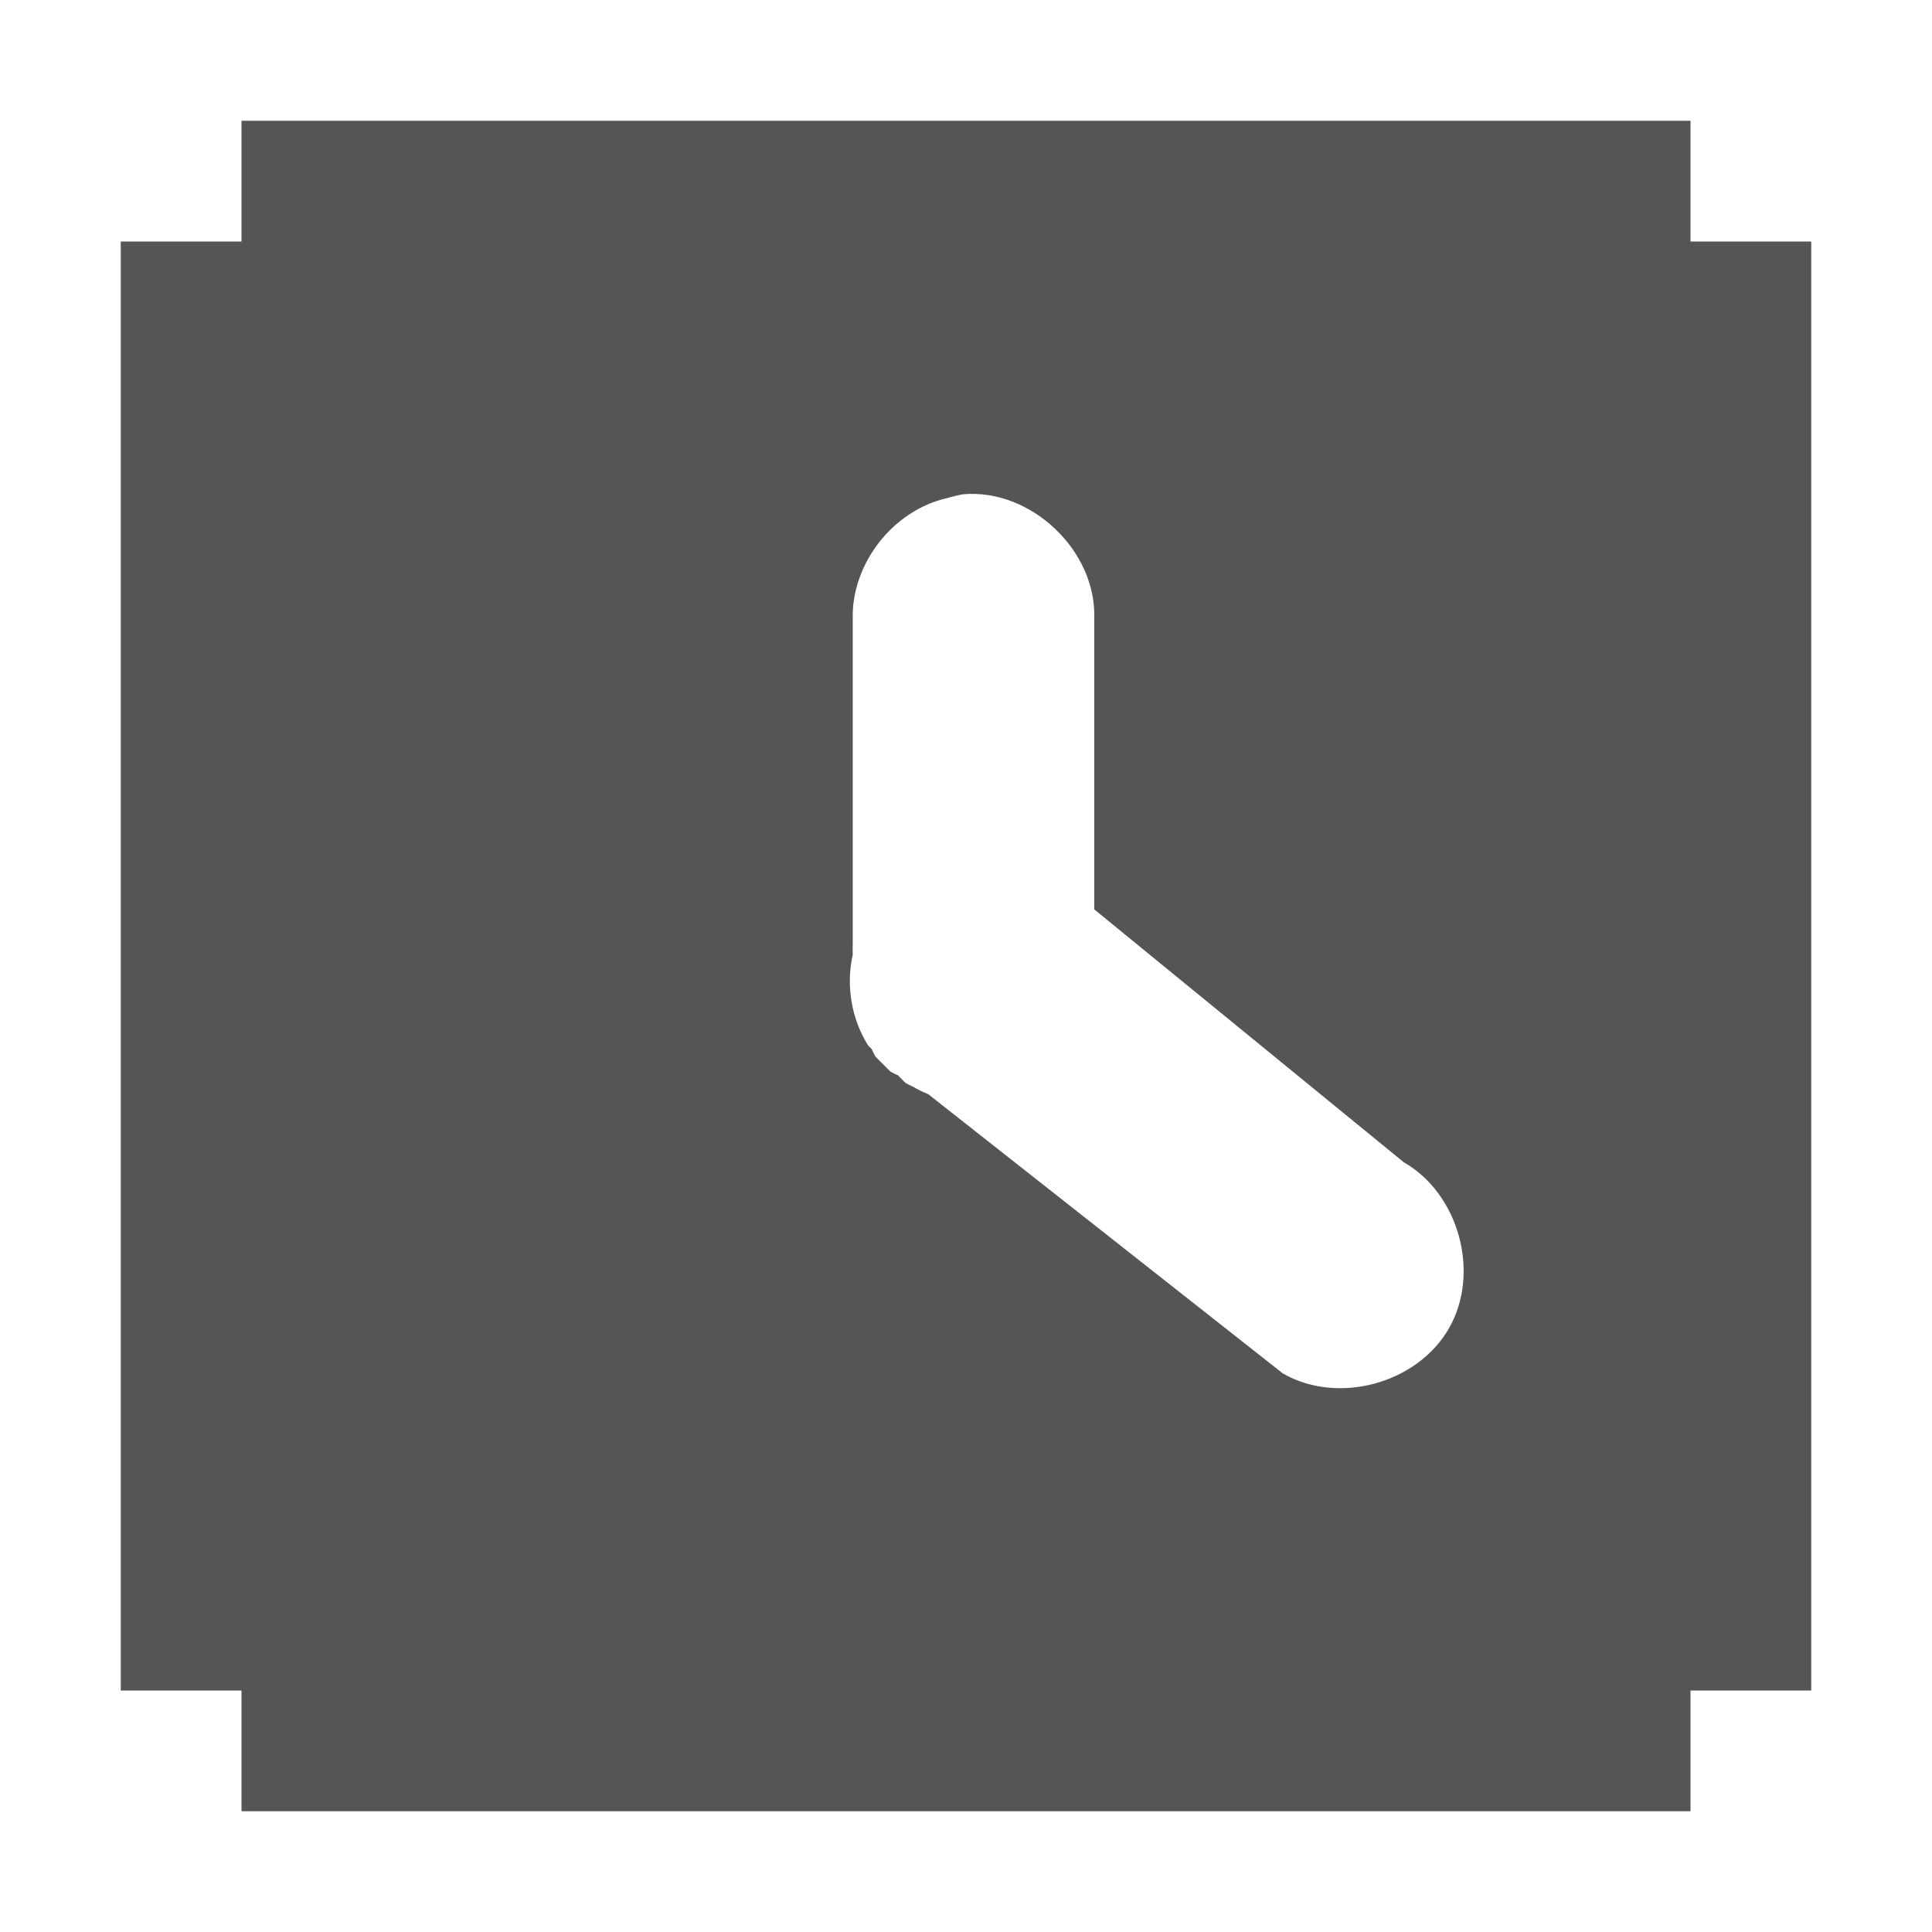 <?xml version="1.0" encoding="UTF-8" standalone="no"?>
<!-- Created with Inkscape (http://www.inkscape.org/) -->

<svg
   xmlns:dc="http://purl.org/dc/elements/1.1/"
   xmlns:cc="http://creativecommons.org/ns#"
   xmlns:rdf="http://www.w3.org/1999/02/22-rdf-syntax-ns#"
   xmlns:svg="http://www.w3.org/2000/svg"
   xmlns="http://www.w3.org/2000/svg"
   xmlns:xlink="http://www.w3.org/1999/xlink"
   xmlns:sodipodi="http://sodipodi.sourceforge.net/DTD/sodipodi-0.dtd"
   xmlns:inkscape="http://www.inkscape.org/namespaces/inkscape"
   width="16"
   height="16"
   id="svg2"
   version="1.1"
   inkscape:version="0.48.4 r9939"
   sodipodi:docname="package-installed-outdated.svg">
  <defs
     id="defs4">
    <linearGradient
       gradientTransform="matrix(1.64,0,0,1.771,-112.56,-11.637)"
       gradientUnits="userSpaceOnUse"
       xlink:href="#linearGradient7065"
       id="linearGradient3549"
       y2="16.438"
       x2="83.031"
       y1="16.406"
       x1="78.5" />
    <linearGradient
       id="linearGradient7065">
      <stop
         offset="0"
         style="stop-color:white;stop-opacity:1"
         id="stop7067" />
      <stop
         offset="1"
         style="stop-color:white;stop-opacity:0"
         id="stop7069" />
    </linearGradient>
    <linearGradient
       gradientTransform="matrix(1.64,0,0,1.771,-112.56,-11.637)"
       gradientUnits="userSpaceOnUse"
       xlink:href="#linearGradient7089"
       id="linearGradient3552"
       y2="13.875"
       x2="83.219"
       y1="14.062"
       x1="80.625" />
    <linearGradient
       id="linearGradient7089">
      <stop
         offset="0"
         style="stop-color:#eeeeec;stop-opacity:1"
         id="stop7091" />
      <stop
         offset="1"
         style="stop-color:#eeeeec;stop-opacity:0"
         id="stop7093" />
    </linearGradient>
    <linearGradient
       gradientTransform="matrix(1.64,0,0,1.771,-112.56,-11.637)"
       gradientUnits="userSpaceOnUse"
       xlink:href="#linearGradient3747"
       id="linearGradient3554"
       y2="12.093"
       x2="83.203"
       y1="12.312"
       x1="78.312" />
    <linearGradient
       id="linearGradient3747">
      <stop
         offset="0"
         style="stop-color:#494949;stop-opacity:1"
         id="stop3749" />
      <stop
         offset="1"
         style="stop-color:#888a85;stop-opacity:0"
         id="stop3751" />
    </linearGradient>
    <linearGradient
       gradientUnits="userSpaceOnUse"
       xlink:href="#linearGradient7101"
       id="linearGradient3566"
       y2="14.781"
       x2="83.625"
       y1="15.75"
       x1="79.25" />
    <linearGradient
       id="linearGradient7101">
      <stop
         offset="0"
         style="stop-color:black;stop-opacity:1"
         id="stop7103" />
      <stop
         offset="1"
         style="stop-color:black;stop-opacity:0"
         id="stop7105" />
    </linearGradient>
    <radialGradient
       gradientUnits="userSpaceOnUse"
       xlink:href="#linearGradient2145"
       id="radialGradient3563"
       fy="10.045"
       fx="11.902"
       r="29.293"
       cy="10.045"
       cx="11.902" />
    <linearGradient
       id="linearGradient2145">
      <stop
         offset="0"
         style="stop-color:#fffffd;stop-opacity:1"
         id="stop2147" />
      <stop
         offset="1"
         style="stop-color:#cbcbc9;stop-opacity:1"
         id="stop2149" />
    </linearGradient>
    <linearGradient
       gradientUnits="userSpaceOnUse"
       xlink:href="#linearGradient42174"
       id="linearGradient3565"
       y2="25.884"
       x2="22.218"
       y1="7.789"
       x1="6.342" />
    <linearGradient
       id="linearGradient42174">
      <stop
         offset="0"
         style="stop-color:#a0a0a0;stop-opacity:1"
         id="stop42176" />
      <stop
         offset="1"
         style="stop-color:white;stop-opacity:1"
         id="stop42178" />
    </linearGradient>
    <linearGradient
       gradientTransform="matrix(2.15,0,0,2.15,-109.366,31.935)"
       gradientUnits="userSpaceOnUse"
       xlink:href="#linearGradient4873-625-158-888-767"
       id="linearGradient3568"
       y2="7.443"
       x2="63.397"
       y1="-9.383"
       x1="63.397" />
    <linearGradient
       id="linearGradient4873-625-158-888-767">
      <stop
         offset="0"
         style="stop-color:white;stop-opacity:1"
         id="stop4258" />
      <stop
         offset="1"
         style="stop-color:white;stop-opacity:0"
         id="stop4260" />
    </linearGradient>
    <linearGradient
       gradientTransform="translate(0.75,5e-8)"
       gradientUnits="userSpaceOnUse"
       xlink:href="#linearGradient37935"
       id="linearGradient3571"
       y2="44.786"
       x2="15.656"
       y1="13.36"
       x1="15.656" />
    <linearGradient
       id="linearGradient37935">
      <stop
         offset="0"
         style="stop-color:#7c7c7c;stop-opacity:1"
         id="stop37937" />
      <stop
         offset="1"
         style="stop-color:#242424;stop-opacity:1"
         id="stop37939" />
    </linearGradient>
    <radialGradient
       gradientTransform="matrix(1,0,0,0.341,0,3.047)"
       gradientUnits="userSpaceOnUse"
       xlink:href="#linearGradient8838-795"
       id="radialGradient3546"
       fy="4.625"
       fx="62.625"
       r="10.625"
       cy="4.625"
       cx="62.625" />
    <linearGradient
       id="linearGradient8838-795">
      <stop
         offset="0"
         style="stop-color:black;stop-opacity:1"
         id="stop2737" />
      <stop
         offset="1"
         style="stop-color:black;stop-opacity:0"
         id="stop2739" />
    </linearGradient>
  </defs>
  <sodipodi:namedview
     id="base"
     pagecolor="#ffffff"
     bordercolor="#666666"
     borderopacity="1.0"
     inkscape:pageopacity="0.0"
     inkscape:pageshadow="2"
     inkscape:zoom="22.4"
     inkscape:cx="2.1098991"
     inkscape:cy="7.9664486"
     inkscape:document-units="px"
     inkscape:current-layer="layer1"
     showgrid="true"
     inkscape:window-width="1366"
     inkscape:window-height="709"
     inkscape:window-x="0"
     inkscape:window-y="27"
     inkscape:window-maximized="1">
    <inkscape:grid
       type="xygrid"
       id="grid2985"
       empspacing="5"
       visible="true"
       enabled="true"
       snapvisiblegridlinesonly="true" />
  </sodipodi:namedview>
  <g
     inkscape:label="Ebene 1"
     inkscape:groupmode="layer"
     id="layer1"
     transform="translate(0,-1036.362)">
    <path
       style="opacity:1.0;fill:#5555555;fill-opacity:1;stroke:none"
       d="m 2,1 0,1 -1,0 0,12 1,0 0,1 12,0 0,-1 1,0 0,-12 -1,0 0,-1 z M 7.969,4.094 C 8.533,4.04 9.083,4.558 9.062,5.125 l 0,2.406 L 11.625,9.625 C 12.083,9.887 12.262,10.542 12,11 c -0.262,0.458 -0.917,0.637 -1.375,0.375 L 7.688,9.062 C 7.644,9.044 7.603,9.024 7.562,9 7.541,8.991 7.52,8.98 7.5,8.969 7.489,8.959 7.479,8.948 7.469,8.938 7.458,8.928 7.448,8.917 7.438,8.906 7.416,8.897 7.395,8.886 7.375,8.875 7.364,8.865 7.354,8.855 7.344,8.844 7.333,8.834 7.323,8.823 7.312,8.812 7.302,8.803 7.291,8.792 7.281,8.781 7.271,8.771 7.26,8.761 7.25,8.75 7.239,8.729 7.228,8.709 7.219,8.688 7.208,8.678 7.198,8.667 7.188,8.656 7.05,8.435 7.005,8.16 7.062,7.906 7.061,7.875 7.061,7.843 7.062,7.812 l 0,-2.688 C 7.051,4.667 7.397,4.225 7.844,4.125 7.885,4.112 7.926,4.104 7.969,4.094 z"
       transform="translate(0,1036.362)"
       id="path2987"
       inkscape:connector-curvature="0"
       sodipodi:nodetypes="cccccccccccccccccccccccccccccccccccc" />
  </g>
</svg>
